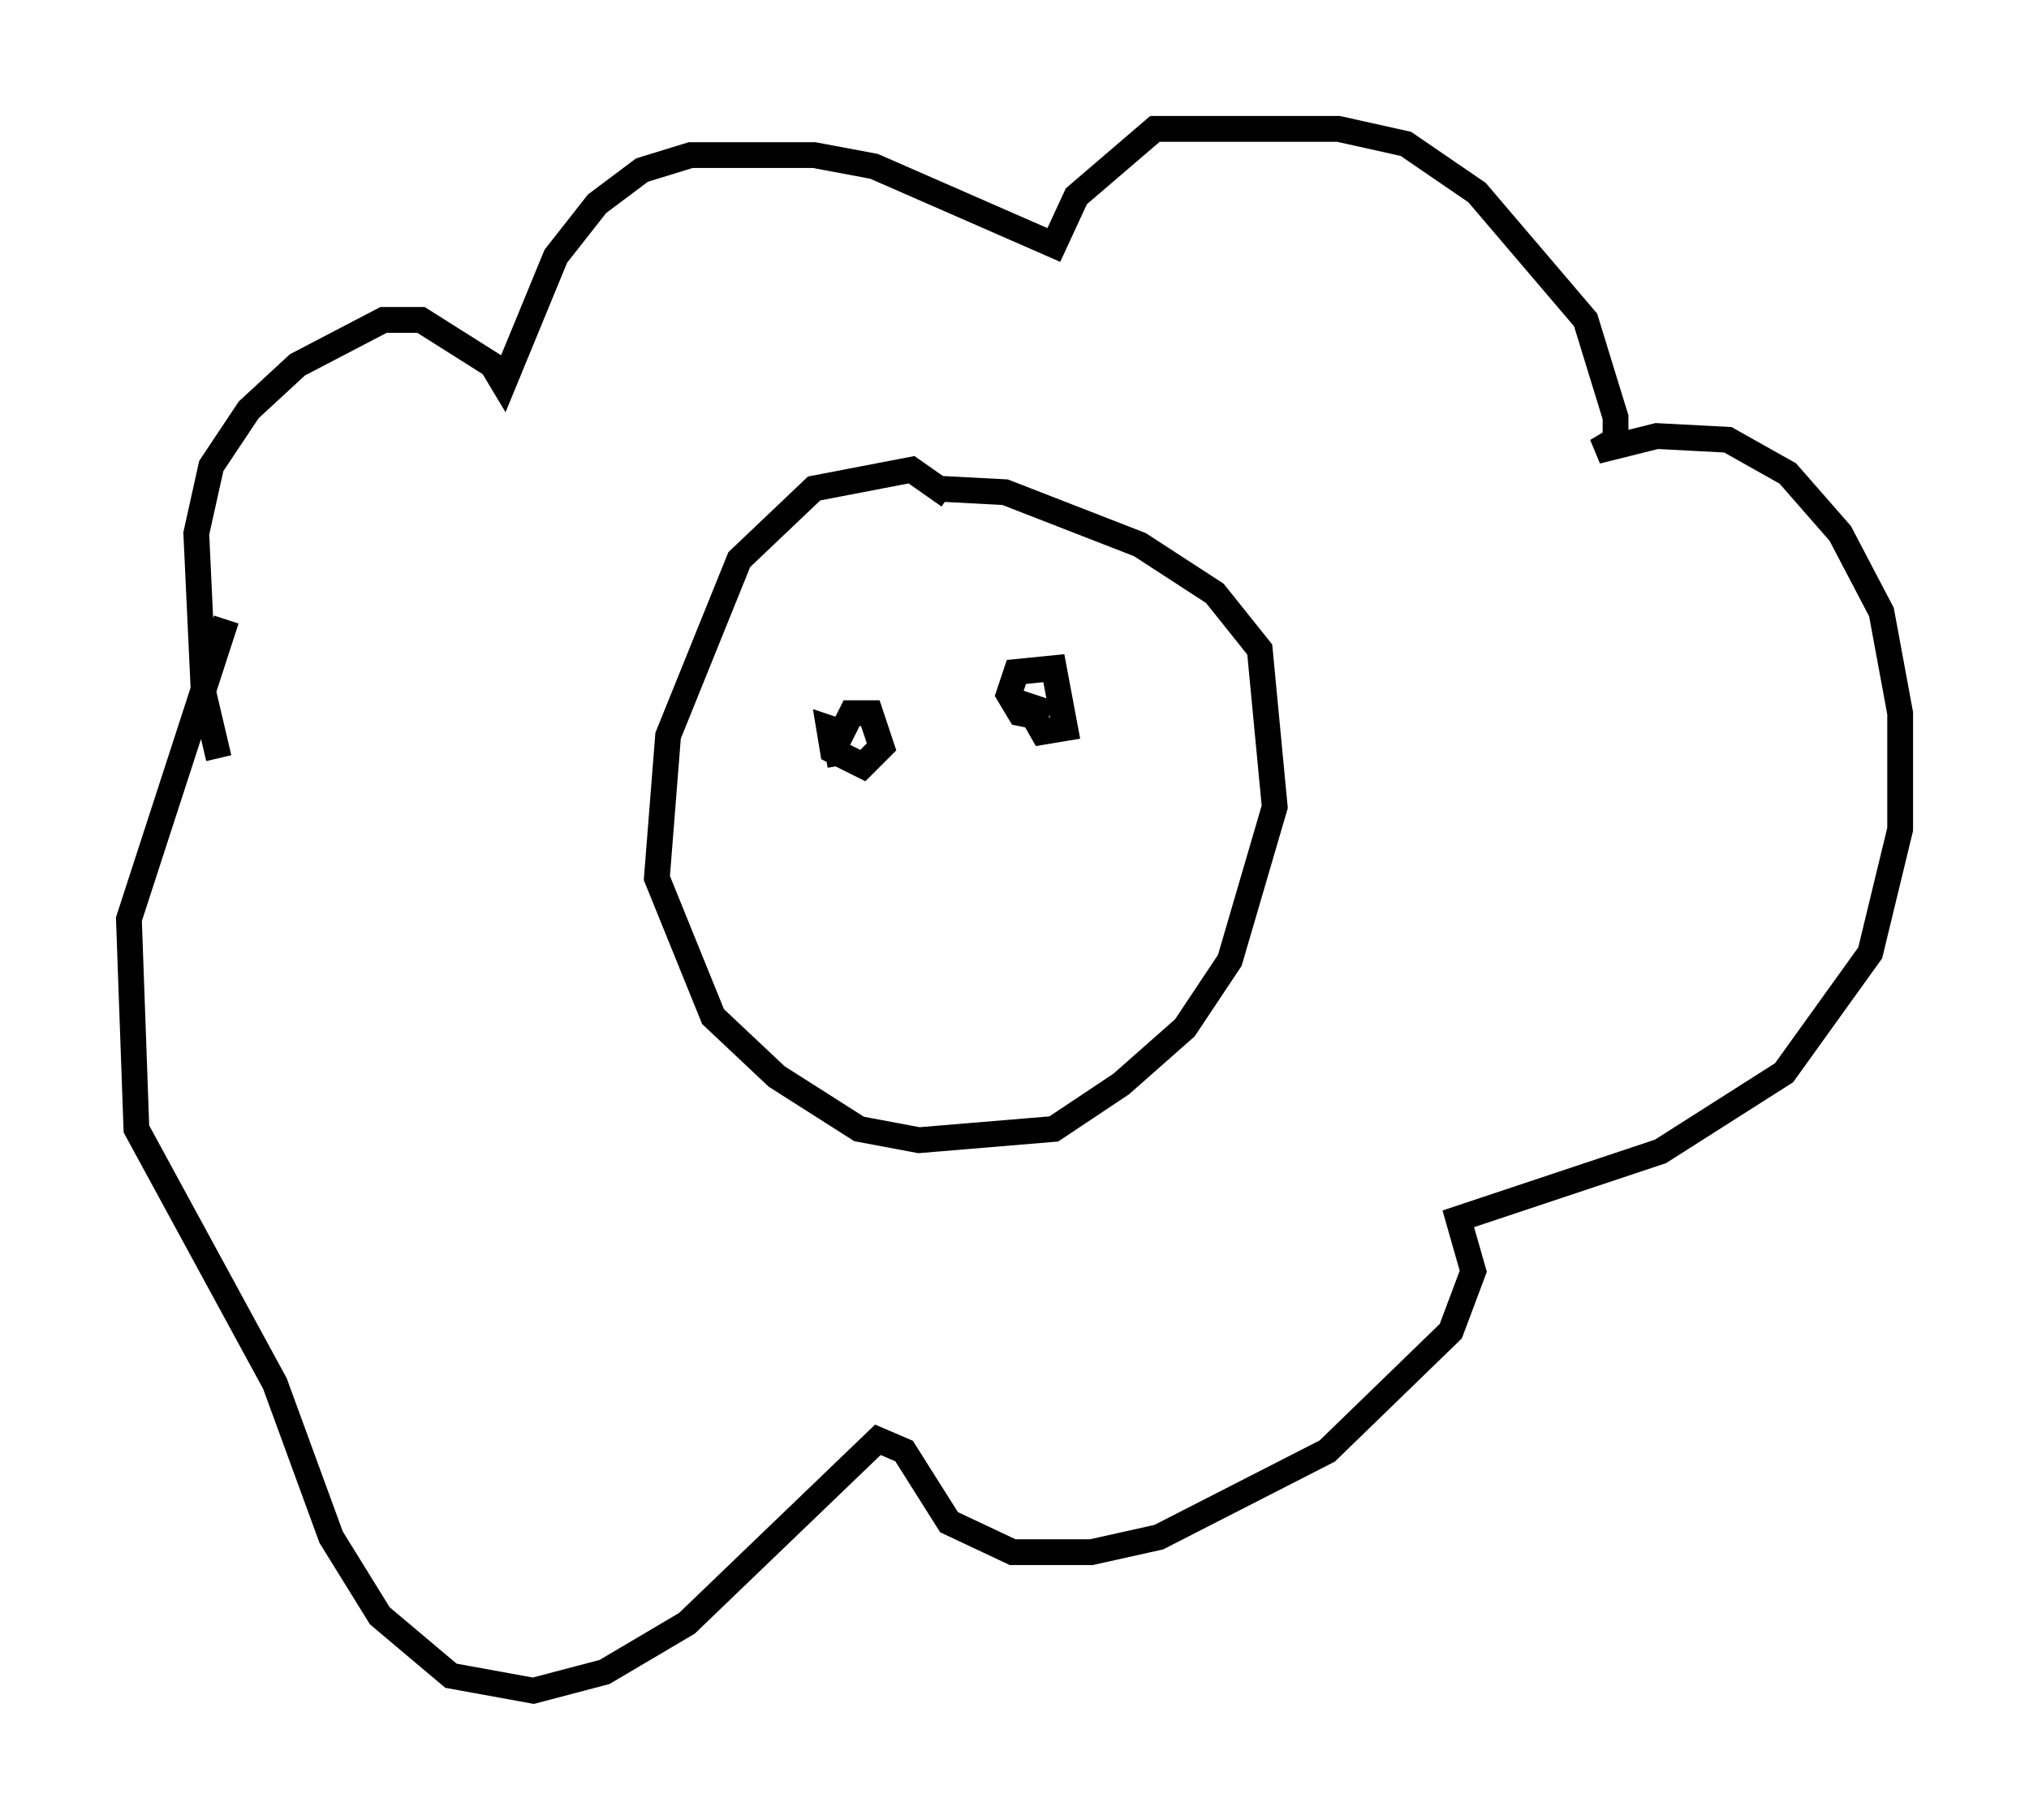 <?xml version="1.0" encoding="utf-8" ?>
<svg baseProfile="full" height="70.57" version="1.1" width="78.704" xmlns="http://www.w3.org/2000/svg" xmlns:ev="http://www.w3.org/2001/xml-events" xmlns:xlink="http://www.w3.org/1999/xlink"><defs /><rect fill="white" height="70.57" width="78.704" x="0" y="0" /><path d="M9.358, 30.855 m-0.872, -1.453 l-0.581, -2.469 -0.291, -6.246 l0.581, -2.615 1.453, -2.179 l1.888, -1.743 3.341, -1.743 l1.453, 0.0 2.76, 1.743 l0.436, 0.726 2.034, -4.939 l1.598, -2.034 1.743, -1.307 l1.888, -0.581 4.793, 0.0 l2.324, 0.436 6.972, 3.05 l0.872, -1.888 3.05, -2.615 l7.117, 0.0 2.615, 0.581 l2.76, 1.888 4.212, 4.939 l1.162, 3.777 0.0, 0.872 l-0.726, 0.436 2.324, -0.581 l2.76, 0.145 2.324, 1.307 l2.034, 2.324 1.598, 3.05 l0.726, 3.922 0.0, 4.503 l-1.162, 4.793 -3.341, 4.648 l-4.793, 3.05 -7.844, 2.615 l0.581, 2.034 -0.872, 2.324 l-4.793, 4.648 -6.536, 3.341 l-2.615, 0.581 -3.05, 0.0 l-2.469, -1.162 -1.743, -2.76 l-1.017, -0.436 -7.408, 7.117 l-3.196, 1.888 -2.76, 0.726 l-3.196, -0.581 -2.76, -2.324 l-1.888, -3.05 -2.179, -5.955 l-5.374, -9.877 -0.291, -8.134 l3.777, -11.62 m28.033, -4.793 l-1.453, -1.017 -3.777, 0.726 l-2.905, 2.76 -2.76, 6.827 l-0.436, 5.52 2.179, 5.374 l2.469, 2.324 3.196, 2.034 l2.324, 0.436 5.229, -0.436 l2.615, -1.743 2.469, -2.179 l1.743, -2.615 1.743, -5.955 l-0.581, -6.101 -1.743, -2.179 l-2.905, -1.888 -5.229, -2.034 l-2.76, -0.145 m-3.631, 10.749 l-0.145, -0.872 0.581, -1.162 l0.726, 0.0 0.436, 1.307 l-0.726, 0.726 -1.162, -0.581 l-0.145, -0.872 0.436, 0.145 m7.698, -0.581 l-0.726, -0.145 -0.436, -0.726 l0.291, -0.872 1.453, -0.145 l0.436, 2.324 -0.872, 0.145 l-0.581, -1.017 0.872, 0.291 " fill="none" stroke="black" stroke-width="1" /></svg>
